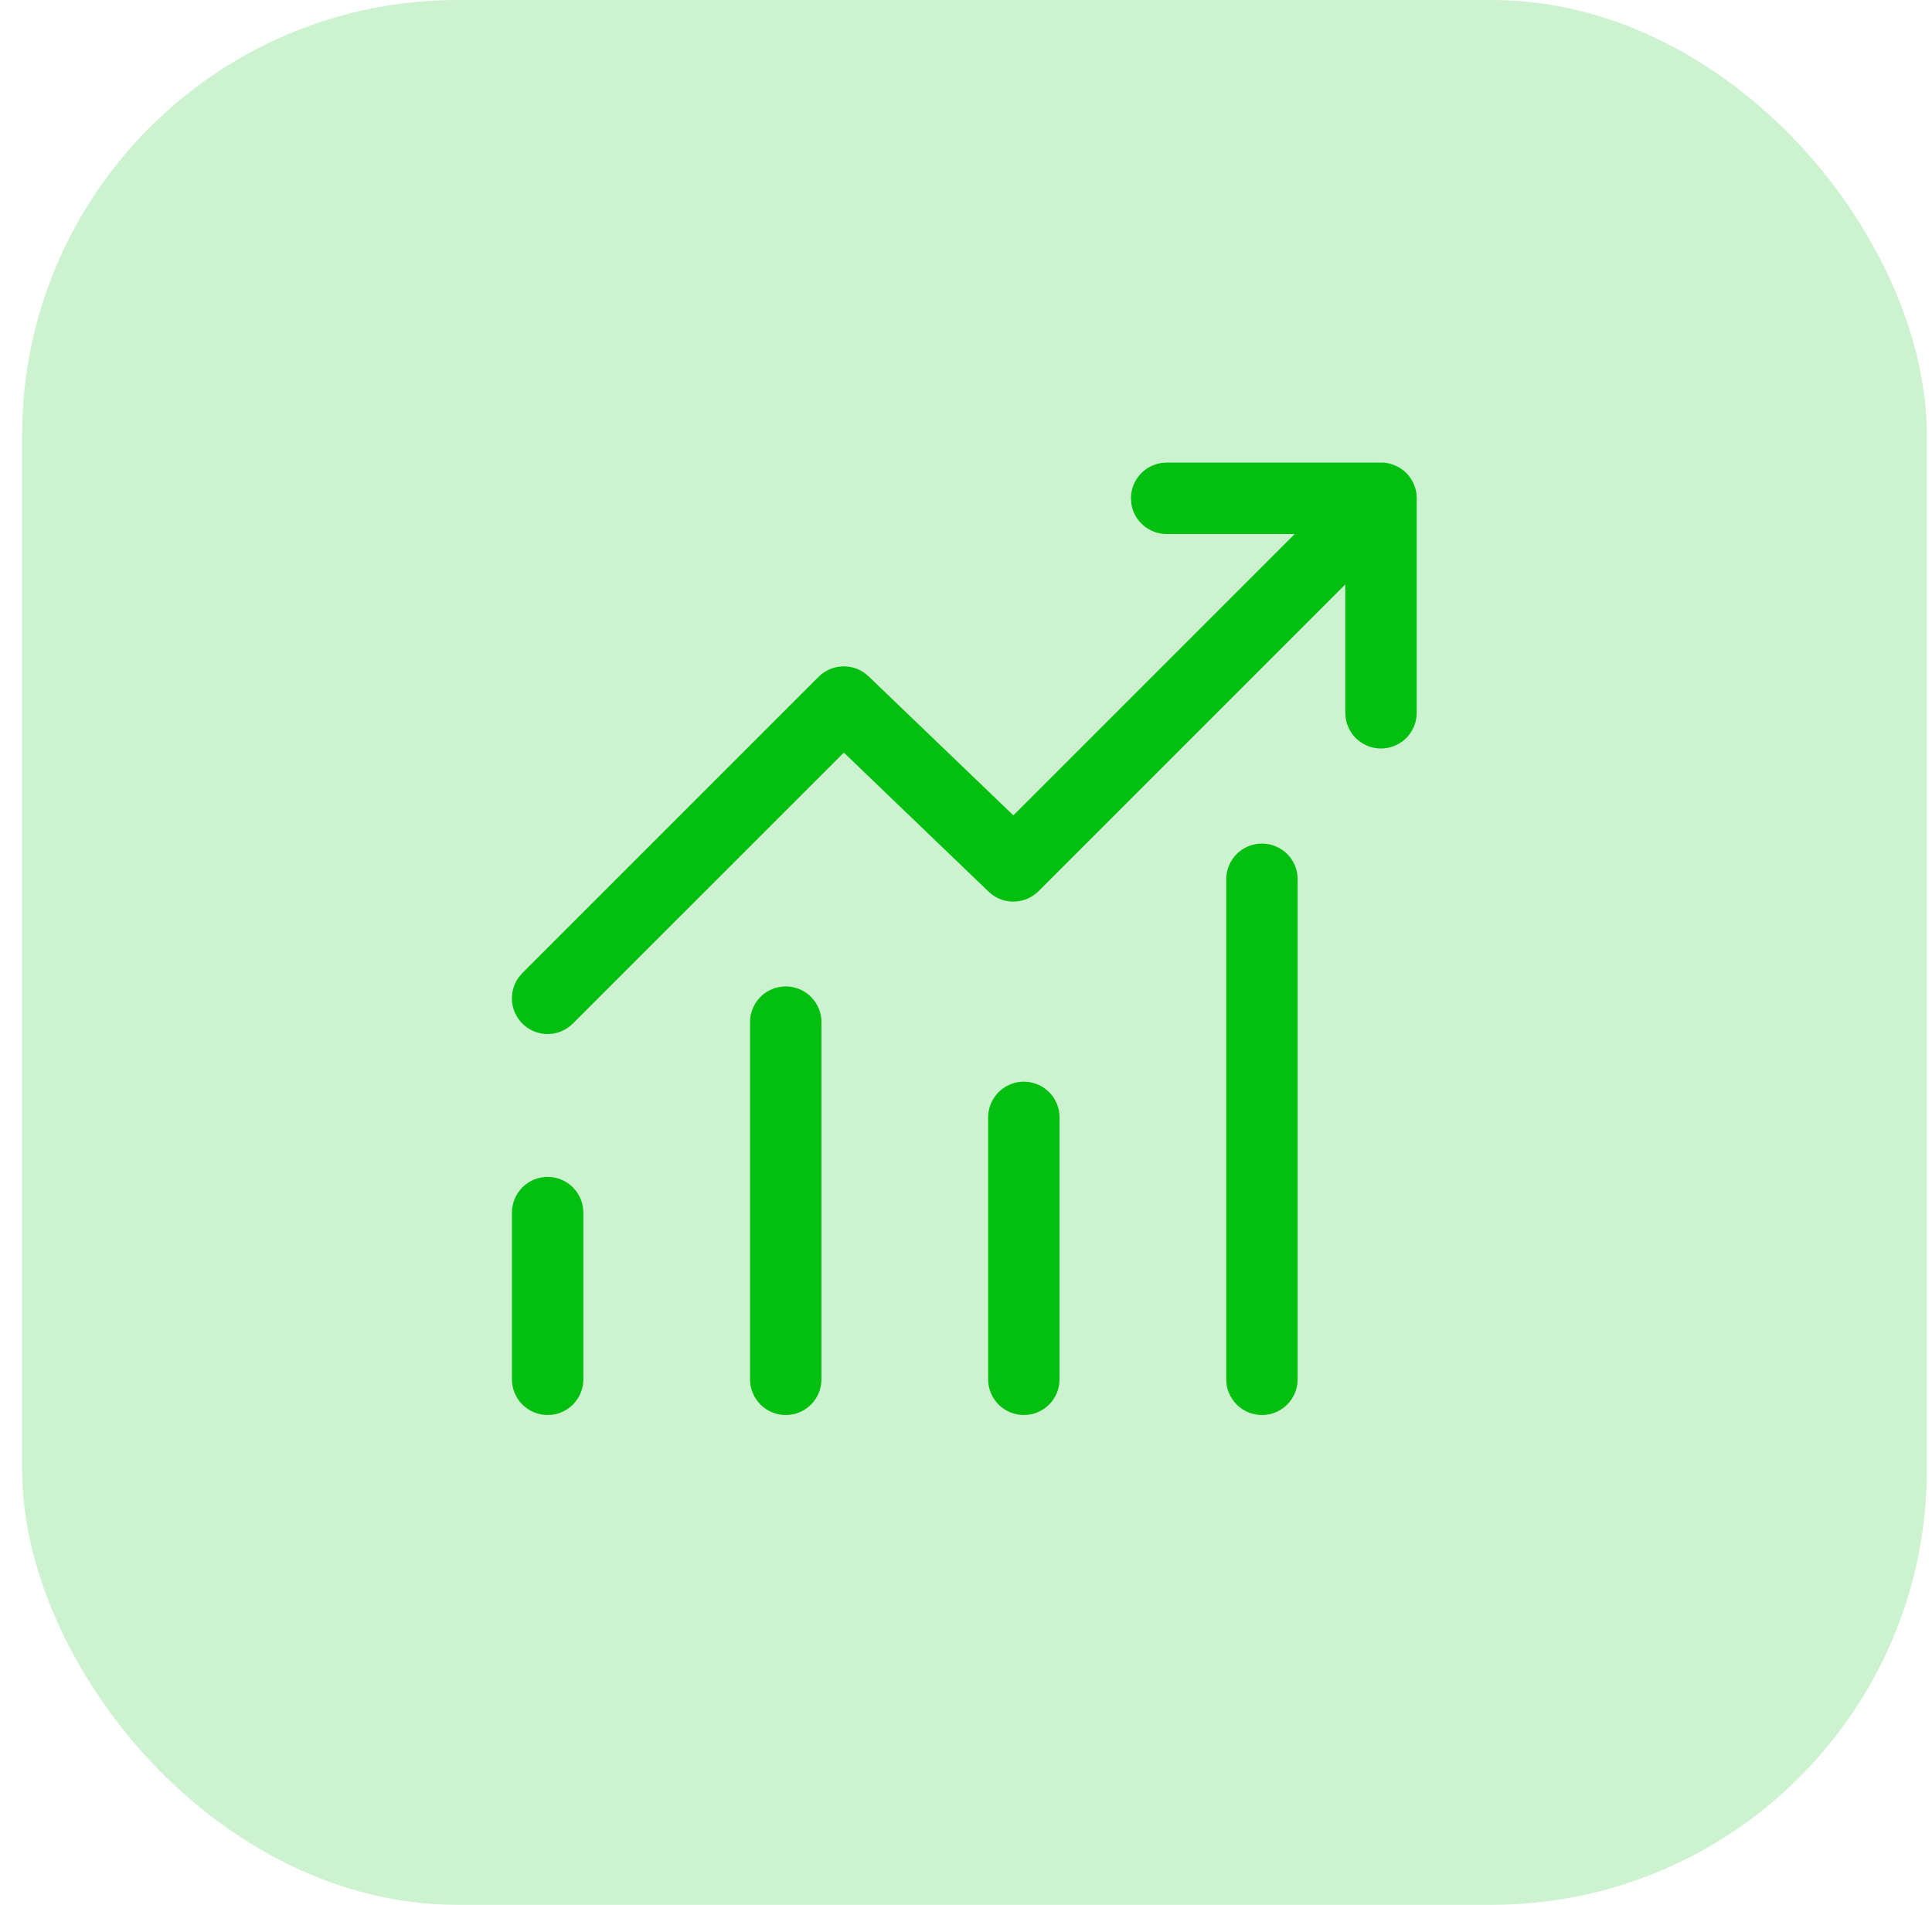 <svg width="71" height="70" viewBox="0 0 71 70" fill="none" xmlns="http://www.w3.org/2000/svg">
<rect x="0.812" width="70" height="70" rx="16" fill="#02BF10" fill-opacity="0.2"/>
<path d="M42.874 17H50.844L51.019 17.024L51.192 17.073L51.297 17.119C51.437 17.178 51.565 17.268 51.68 17.381L51.75 17.459L51.827 17.558L51.922 17.716L51.99 17.873L52.023 17.985L52.048 18.097L52.063 18.264V26.195C52.063 26.527 51.937 26.847 51.71 27.09C51.483 27.333 51.172 27.481 50.84 27.503C50.509 27.526 50.181 27.422 49.923 27.212C49.665 27.002 49.496 26.702 49.451 26.373L49.438 26.195V21.478L38.168 32.748C37.946 32.971 37.651 33.106 37.338 33.129C37.025 33.153 36.713 33.063 36.46 32.876L36.313 32.75L31.011 27.657L21.053 37.613C20.819 37.848 20.505 37.986 20.173 37.998C19.842 38.011 19.518 37.897 19.267 37.68C19.016 37.464 18.856 37.16 18.82 36.831C18.783 36.501 18.873 36.17 19.071 35.904L19.198 35.757L30.083 24.872C30.306 24.649 30.601 24.515 30.914 24.491C31.227 24.468 31.539 24.558 31.791 24.745L31.938 24.872L37.241 29.964L47.58 19.625H42.872C42.556 19.625 42.249 19.509 42.011 19.301C41.772 19.093 41.617 18.805 41.574 18.491L41.562 18.312C41.562 17.995 41.676 17.689 41.885 17.45C42.093 17.211 42.381 17.055 42.696 17.012L42.874 17ZM20.126 43.25C20.474 43.25 20.808 43.388 21.054 43.634C21.3 43.881 21.438 44.214 21.438 44.562V50.688C21.438 51.036 21.3 51.369 21.054 51.616C20.808 51.862 20.474 52 20.126 52C19.778 52 19.444 51.862 19.198 51.616C18.952 51.369 18.813 51.036 18.813 50.688V44.562C18.813 44.214 18.952 43.881 19.198 43.634C19.444 43.388 19.778 43.25 20.126 43.25ZM30.188 37.562C30.188 37.214 30.05 36.881 29.804 36.634C29.558 36.388 29.224 36.25 28.876 36.25C28.528 36.25 28.194 36.388 27.948 36.634C27.702 36.881 27.563 37.214 27.563 37.562V50.688C27.563 51.036 27.702 51.369 27.948 51.616C28.194 51.862 28.528 52 28.876 52C29.224 52 29.558 51.862 29.804 51.616C30.05 51.369 30.188 51.036 30.188 50.688V37.562ZM37.626 39.75C37.974 39.75 38.308 39.888 38.554 40.134C38.8 40.381 38.938 40.714 38.938 41.062V50.688C38.938 51.036 38.8 51.369 38.554 51.616C38.308 51.862 37.974 52 37.626 52C37.278 52 36.944 51.862 36.698 51.616C36.452 51.369 36.313 51.036 36.313 50.688V41.062C36.313 40.714 36.452 40.381 36.698 40.134C36.944 39.888 37.278 39.75 37.626 39.75ZM47.688 32.312C47.688 31.964 47.55 31.631 47.304 31.384C47.058 31.138 46.724 31 46.376 31C46.028 31 45.694 31.138 45.448 31.384C45.202 31.631 45.063 31.964 45.063 32.312V50.688C45.063 51.036 45.202 51.369 45.448 51.616C45.694 51.862 46.028 52 46.376 52C46.724 52 47.058 51.862 47.304 51.616C47.55 51.369 47.688 51.036 47.688 50.688V32.312Z" fill="#02BF10"/>
</svg>
